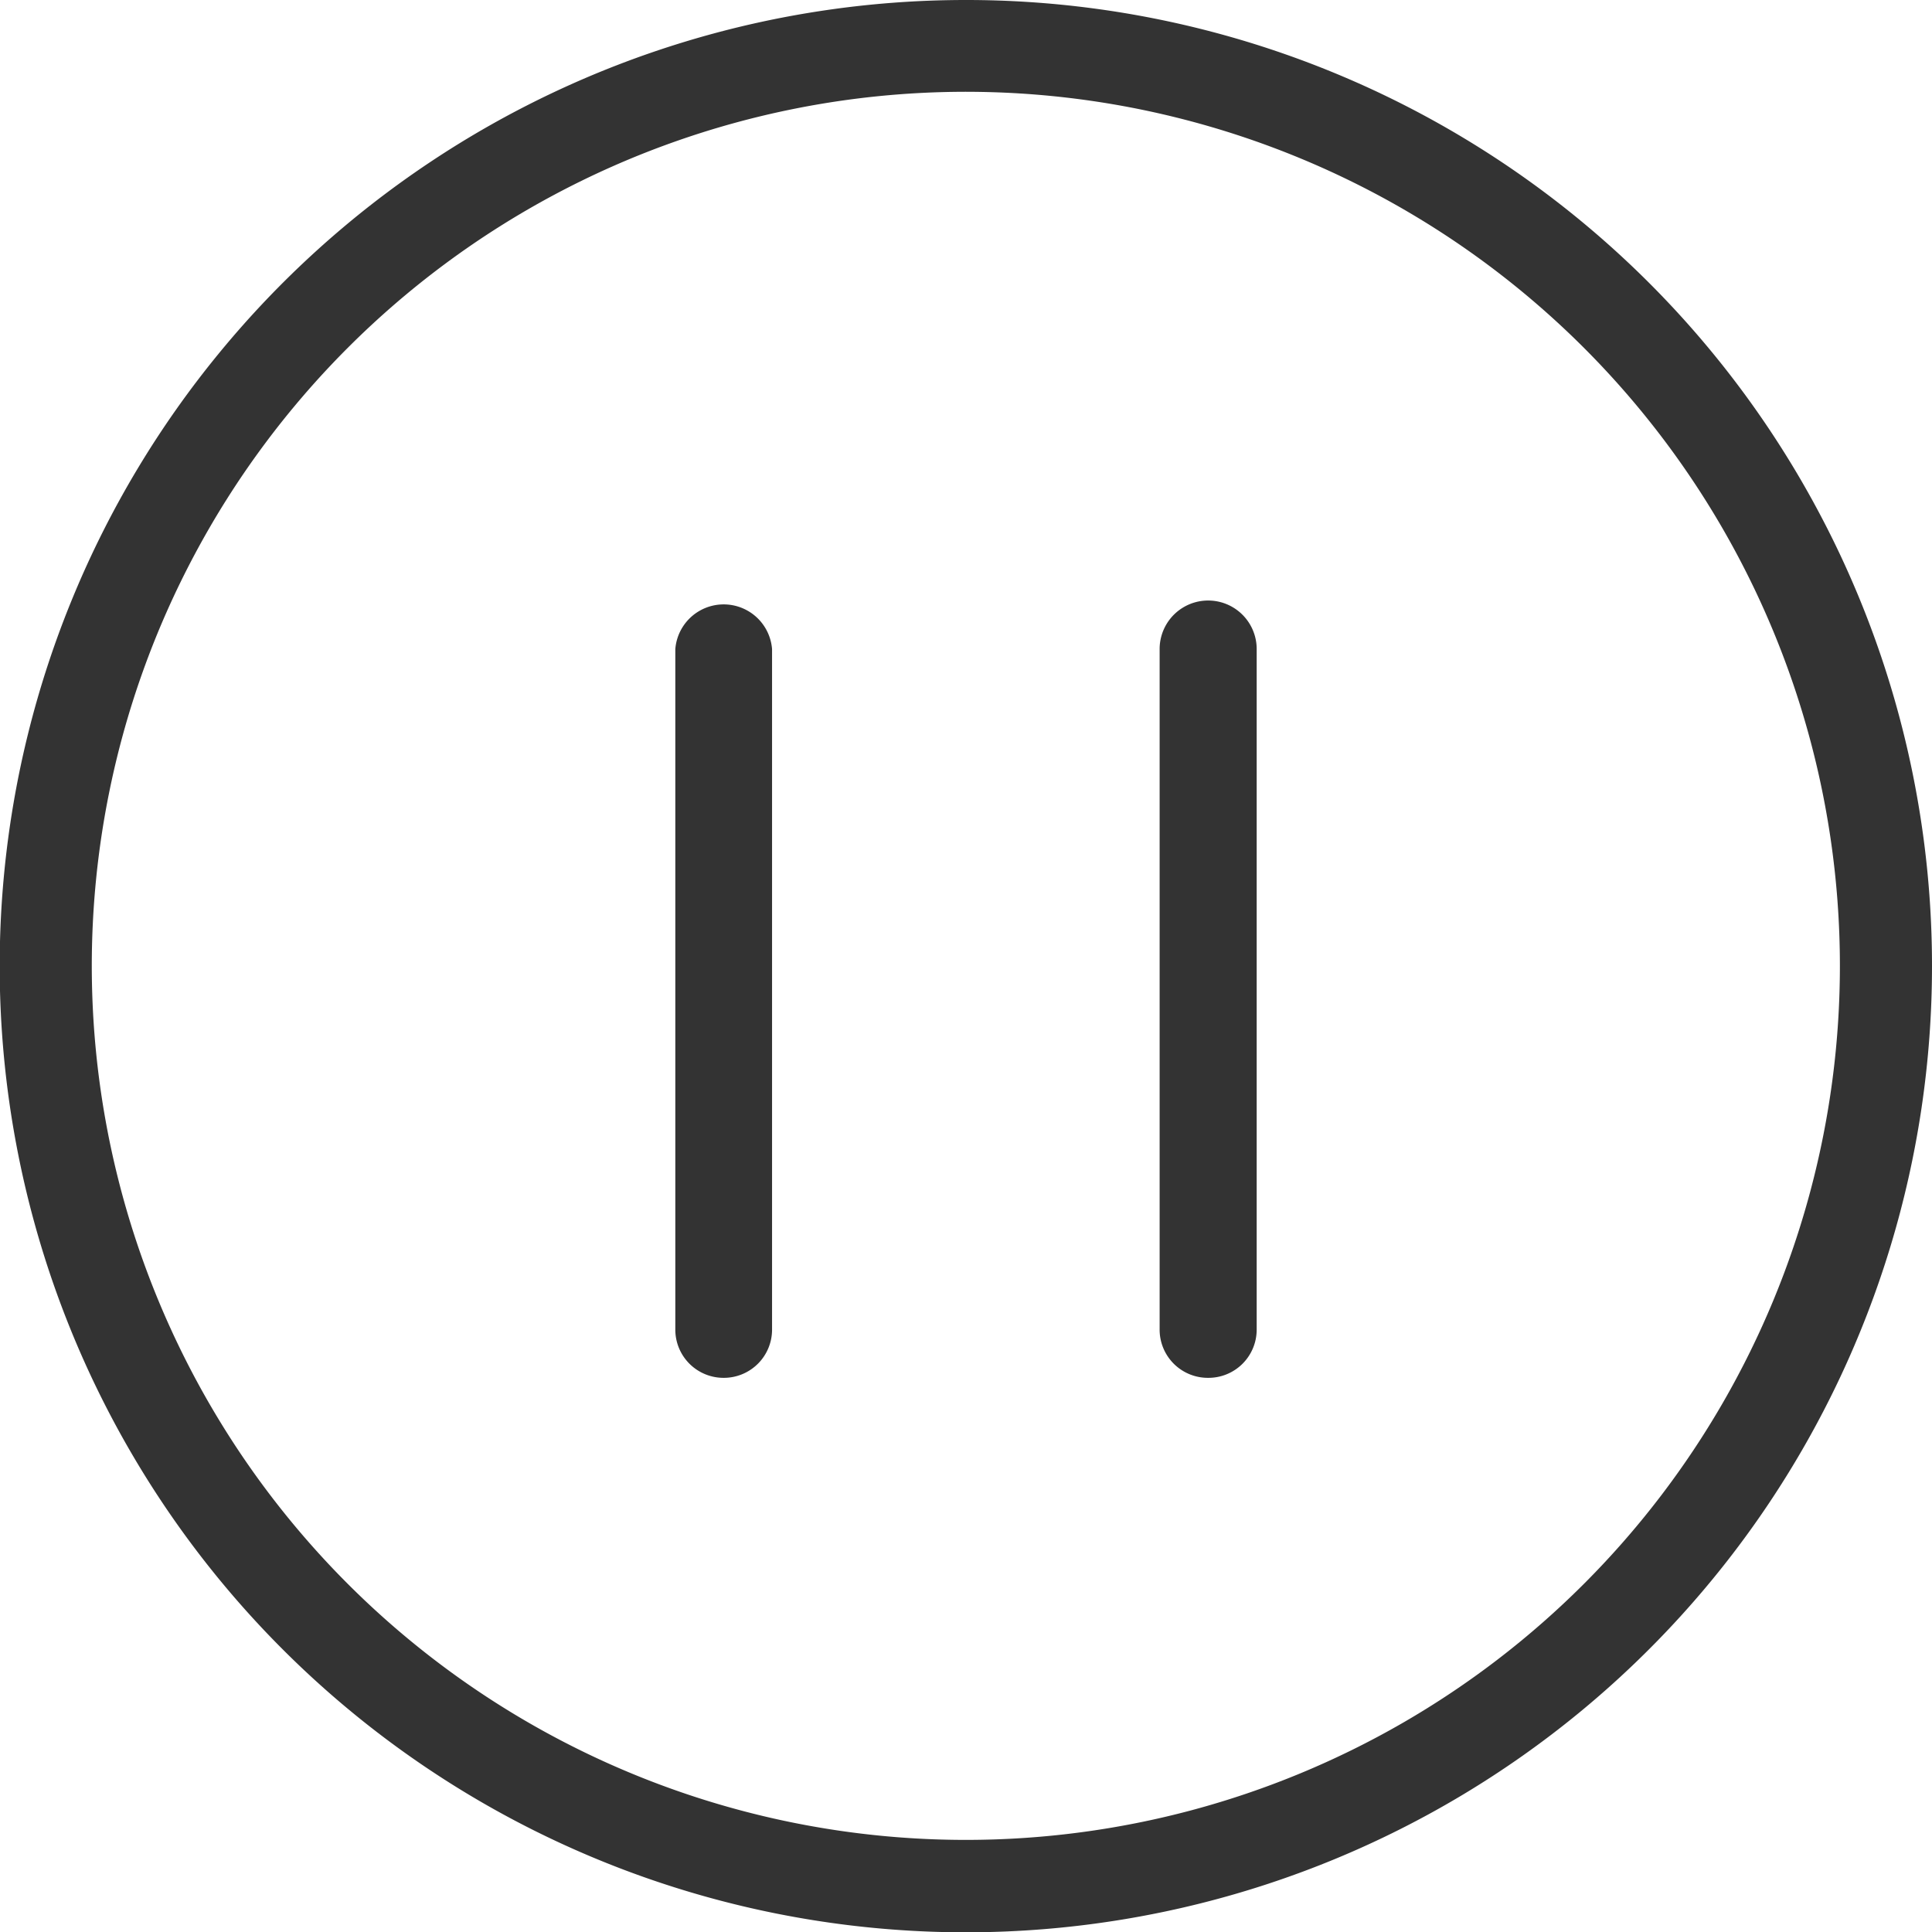 <svg xmlns="http://www.w3.org/2000/svg" viewBox="0 0 62.51 62.51"><defs><style>.cls-1{fill:#333;}</style></defs><title>资源 33</title><g id="图层_2" data-name="图层 2"><g id="图层_2-2" data-name="图层 2"><g id="_编组_" data-name="&lt;编组&gt;"><path id="_复合路径_" data-name="&lt;复合路径&gt;" class="cls-1" d="M31.25,0A31.26,31.26,0,1,0,62.51,31.25,31.25,31.25,0,0,0,31.25,0Zm0,59.53A28.28,28.28,0,1,1,59.53,31.25,28.28,28.28,0,0,1,31.25,59.53Z"/><path id="_路径_" data-name="&lt;路径&gt;" class="cls-1" d="M23.42,44.58A1.56,1.56,0,0,1,21.85,43v-22a1.57,1.57,0,0,1,3.13,0V43A1.56,1.56,0,0,1,23.42,44.58Z"/><path id="_路径_2" data-name="&lt;路径&gt;" class="cls-1" d="M39.09,44.58A1.56,1.56,0,0,1,37.52,43v-22a1.57,1.57,0,0,1,3.14,0V43A1.56,1.56,0,0,1,39.09,44.58Z"/></g></g></g></svg>